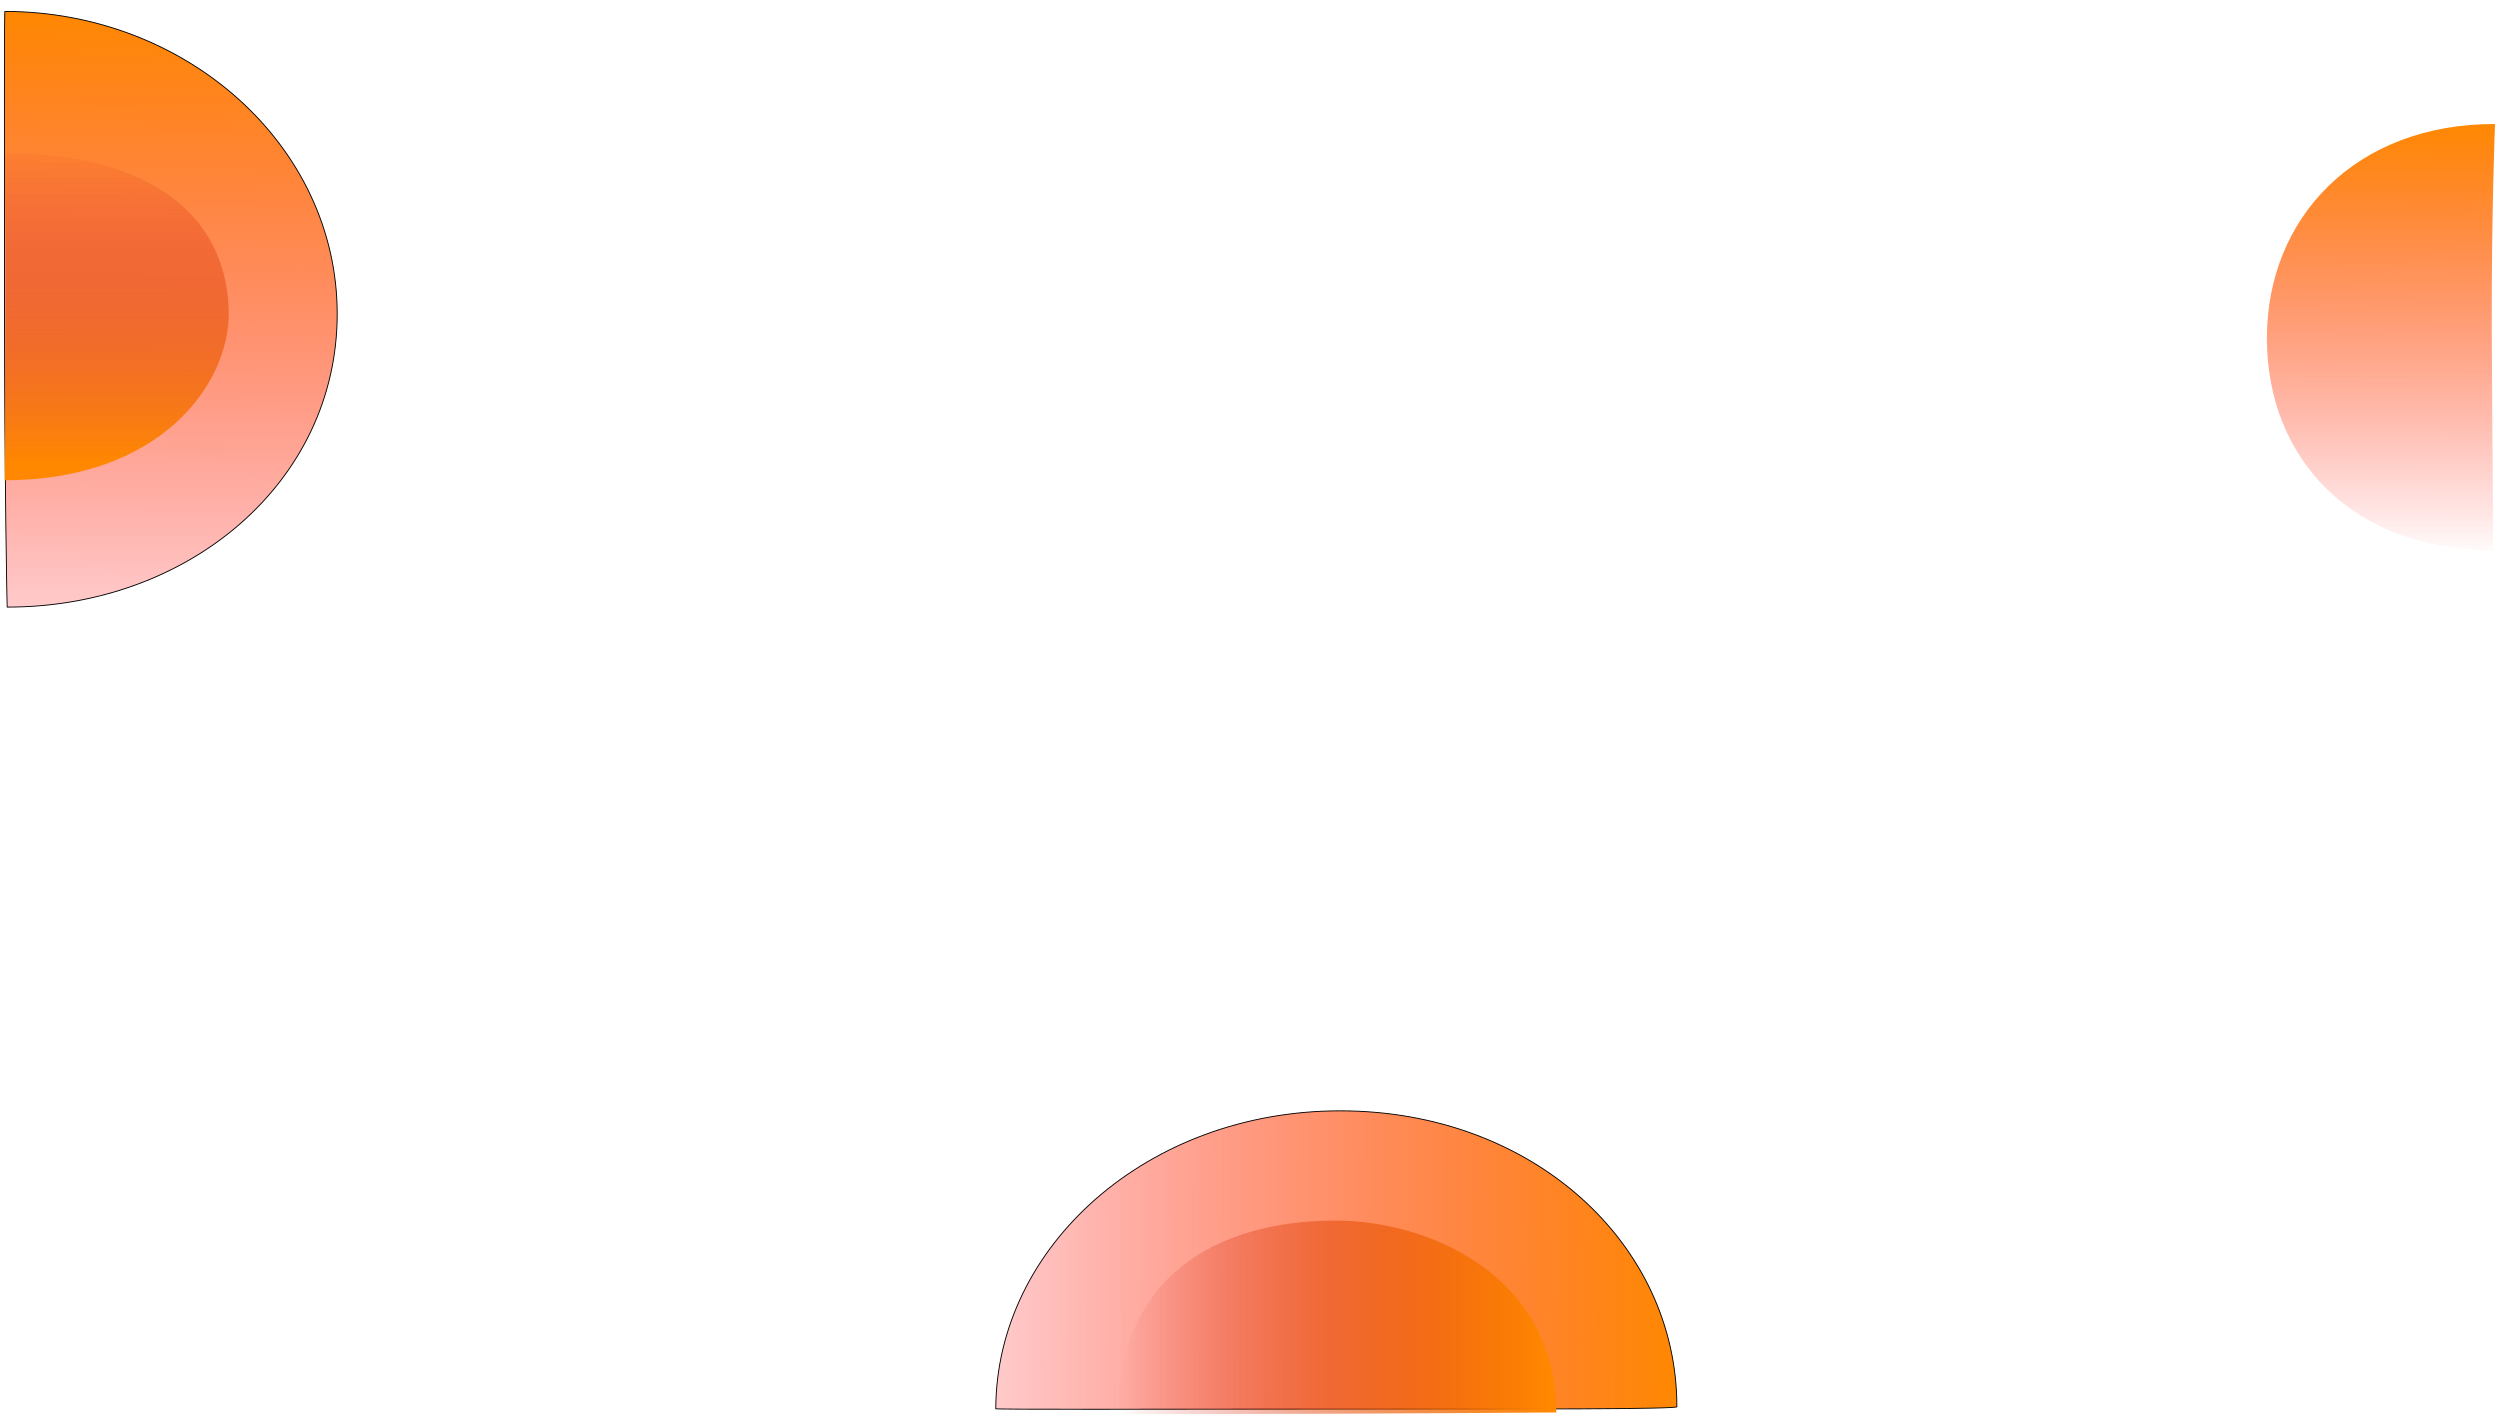 <svg width="2748" height="1555" viewBox="0 0 2748 1555" fill="none" xmlns="http://www.w3.org/2000/svg">
<g filter="url(#filter0_d_162_2)">
<path d="M5.373 8.568C5.348 8.831 5.324 9.224 5.3 9.748C5.251 10.837 5.207 12.462 5.167 14.603C5.088 18.882 5.027 25.205 4.982 33.376C4.891 49.716 4.861 73.438 4.861 102.96C4.861 129.195 4.885 160.009 4.911 194.295L4.921 207.348C4.951 246.89 4.981 290.653 4.981 337.054C4.981 429.855 5.653 511.541 6.362 570.028C6.716 599.271 7.079 622.714 7.373 638.846C7.519 646.912 7.649 653.15 7.75 657.371C7.801 659.481 7.845 661.086 7.881 662.163C7.897 662.66 7.912 663.042 7.925 663.309C207.049 663.603 370.654 526.211 370.654 341.086C370.654 155.931 204.509 8.71 5.373 8.568Z" fill="url(#paint0_linear_162_2)" stroke="black" stroke-linejoin="round"/>
<path d="M2738.96 358.27C2738.62 225.808 2742.55 132.335 2742.55 132.335C2588.9 131.914 2491.44 235.89 2491.77 368.352C2492.1 500.815 2585.91 600.384 2739.56 600.805C2741.64 600.811 2739.29 490.733 2738.96 358.27Z" fill="url(#paint1_linear_162_2)"/>
<g filter="url(#filter1_i_162_2)">
<path d="M251.396 336.383C251.943 413.948 176.462 519.893 5.112 519.893C5.119 517.617 5.716 411.213 6.148 334.17C6.697 236.308 5.692 160.582 5.692 160.582C177.042 160.582 250.812 238.233 251.396 336.383Z" fill="url(#paint2_linear_162_2)"/>
</g>
<path d="M1094.56 1544.53C1094.57 1544.53 1094.57 1544.53 1094.58 1544.54C1094.89 1544.56 1095.35 1544.59 1095.97 1544.62C1097.22 1544.67 1099.08 1544.72 1101.52 1544.76C1106.42 1544.85 1113.65 1544.91 1122.99 1544.96C1141.67 1545.05 1168.79 1545.07 1202.54 1545.06C1228.59 1545.05 1258.58 1545.02 1291.69 1544.98C1344.4 1544.93 1405.01 1544.87 1470.17 1544.87C1484.74 1544.87 1499.08 1544.87 1513.13 1544.87C1601.42 1544.88 1678.83 1544.89 1736.51 1544.62C1769.94 1544.47 1796.74 1544.22 1815.18 1543.84C1824.4 1543.64 1831.53 1543.41 1836.34 1543.14C1838.75 1543.01 1840.58 1542.86 1841.79 1542.71C1842.4 1542.63 1842.84 1542.55 1843.12 1542.47C1843.16 1542.46 1843.19 1542.45 1843.22 1542.44C1843.5 1363.63 1685.02 1217.03 1473.15 1217.03C1261.33 1217.03 1095.23 1365.79 1094.56 1544.53ZM1843.36 1542.39C1843.36 1542.39 1843.36 1542.39 1843.36 1542.39C1843.36 1542.39 1843.36 1542.39 1843.36 1542.39Z" fill="url(#paint3_linear_162_2)" stroke="black" stroke-linejoin="round"/>
<g filter="url(#filter2_i_162_2)">
<path d="M1467.05 1333.65C1570.9 1333.26 1710.64 1394.69 1710.64 1544.57C1707.59 1544.56 1567.29 1545.66 1465.68 1545.97C1334.27 1546.36 1229.17 1546.6 1229.17 1546.6C1229.17 1396.72 1335.64 1334.05 1467.05 1333.65Z" fill="url(#paint4_linear_162_2)"/>
</g>
</g>
<defs>
<filter id="filter0_d_162_2" x="0.361" y="8.067" width="2746.19" height="1546.53" filterUnits="userSpaceOnUse" color-interpolation-filters="sRGB">
<feFlood flood-opacity="0" result="BackgroundImageFix"/>
<feColorMatrix in="SourceAlpha" type="matrix" values="0 0 0 0 0 0 0 0 0 0 0 0 0 0 0 0 0 0 127 0" result="hardAlpha"/>
<feOffset dy="4"/>
<feGaussianBlur stdDeviation="2"/>
<feComposite in2="hardAlpha" operator="out"/>
<feColorMatrix type="matrix" values="0 0 0 0 0 0 0 0 0 0 0 0 0 0 0 0 0 0 0.25 0"/>
<feBlend mode="normal" in2="BackgroundImageFix" result="effect1_dropShadow_162_2"/>
<feBlend mode="normal" in="SourceGraphic" in2="effect1_dropShadow_162_2" result="shape"/>
</filter>
<filter id="filter1_i_162_2" x="5.112" y="160.582" width="246.287" height="363.311" filterUnits="userSpaceOnUse" color-interpolation-filters="sRGB">
<feFlood flood-opacity="0" result="BackgroundImageFix"/>
<feBlend mode="normal" in="SourceGraphic" in2="BackgroundImageFix" result="shape"/>
<feColorMatrix in="SourceAlpha" type="matrix" values="0 0 0 0 0 0 0 0 0 0 0 0 0 0 0 0 0 0 127 0" result="hardAlpha"/>
<feOffset dy="4"/>
<feGaussianBlur stdDeviation="125"/>
<feComposite in2="hardAlpha" operator="arithmetic" k2="-1" k3="1"/>
<feColorMatrix type="matrix" values="0 0 0 0 0 0 0 0 0 0 0 0 0 0 0 0 0 0 0.3 0"/>
<feBlend mode="normal" in2="shape" result="effect1_innerShadow_162_2"/>
</filter>
<filter id="filter2_i_162_2" x="1229.17" y="1333.65" width="481.464" height="216.945" filterUnits="userSpaceOnUse" color-interpolation-filters="sRGB">
<feFlood flood-opacity="0" result="BackgroundImageFix"/>
<feBlend mode="normal" in="SourceGraphic" in2="BackgroundImageFix" result="shape"/>
<feColorMatrix in="SourceAlpha" type="matrix" values="0 0 0 0 0 0 0 0 0 0 0 0 0 0 0 0 0 0 127 0" result="hardAlpha"/>
<feOffset dy="4"/>
<feGaussianBlur stdDeviation="125"/>
<feComposite in2="hardAlpha" operator="arithmetic" k2="-1" k3="1"/>
<feColorMatrix type="matrix" values="0 0 0 0 0 0 0 0 0 0 0 0 0 0 0 0 0 0 0.3 0"/>
<feBlend mode="normal" in2="shape" result="effect1_innerShadow_162_2"/>
</filter>
<linearGradient id="paint0_linear_162_2" x1="8.084" y1="3.48" x2="4.607" y2="667.528" gradientUnits="userSpaceOnUse">
<stop stop-color="#FF8800"/>
<stop offset="1" stop-color="#FF0000" stop-opacity="0.2"/>
</linearGradient>
<linearGradient id="paint1_linear_162_2" x1="2770.57" y1="608.959" x2="2771.88" y2="129.277" gradientUnits="userSpaceOnUse">
<stop stop-color="#FF0000" stop-opacity="0"/>
<stop offset="1" stop-color="#FF8800"/>
</linearGradient>
<linearGradient id="paint2_linear_162_2" x1="-37.69" y1="146.443" x2="-37.69" y2="501.871" gradientUnits="userSpaceOnUse">
<stop stop-color="#C50000" stop-opacity="0"/>
<stop offset="1" stop-color="#FF8800"/>
</linearGradient>
<linearGradient id="paint3_linear_162_2" x1="1847.99" y1="1542.14" x2="1088.8" y2="1540.34" gradientUnits="userSpaceOnUse">
<stop stop-color="#FF8800"/>
<stop offset="1" stop-color="#FF0000" stop-opacity="0.2"/>
</linearGradient>
<linearGradient id="paint4_linear_162_2" x1="1227.75" y1="1651.13" x2="1703.64" y2="1651.13" gradientUnits="userSpaceOnUse">
<stop stop-color="#C50000" stop-opacity="0"/>
<stop offset="1" stop-color="#FF8800"/>
</linearGradient>
</defs>
</svg>
